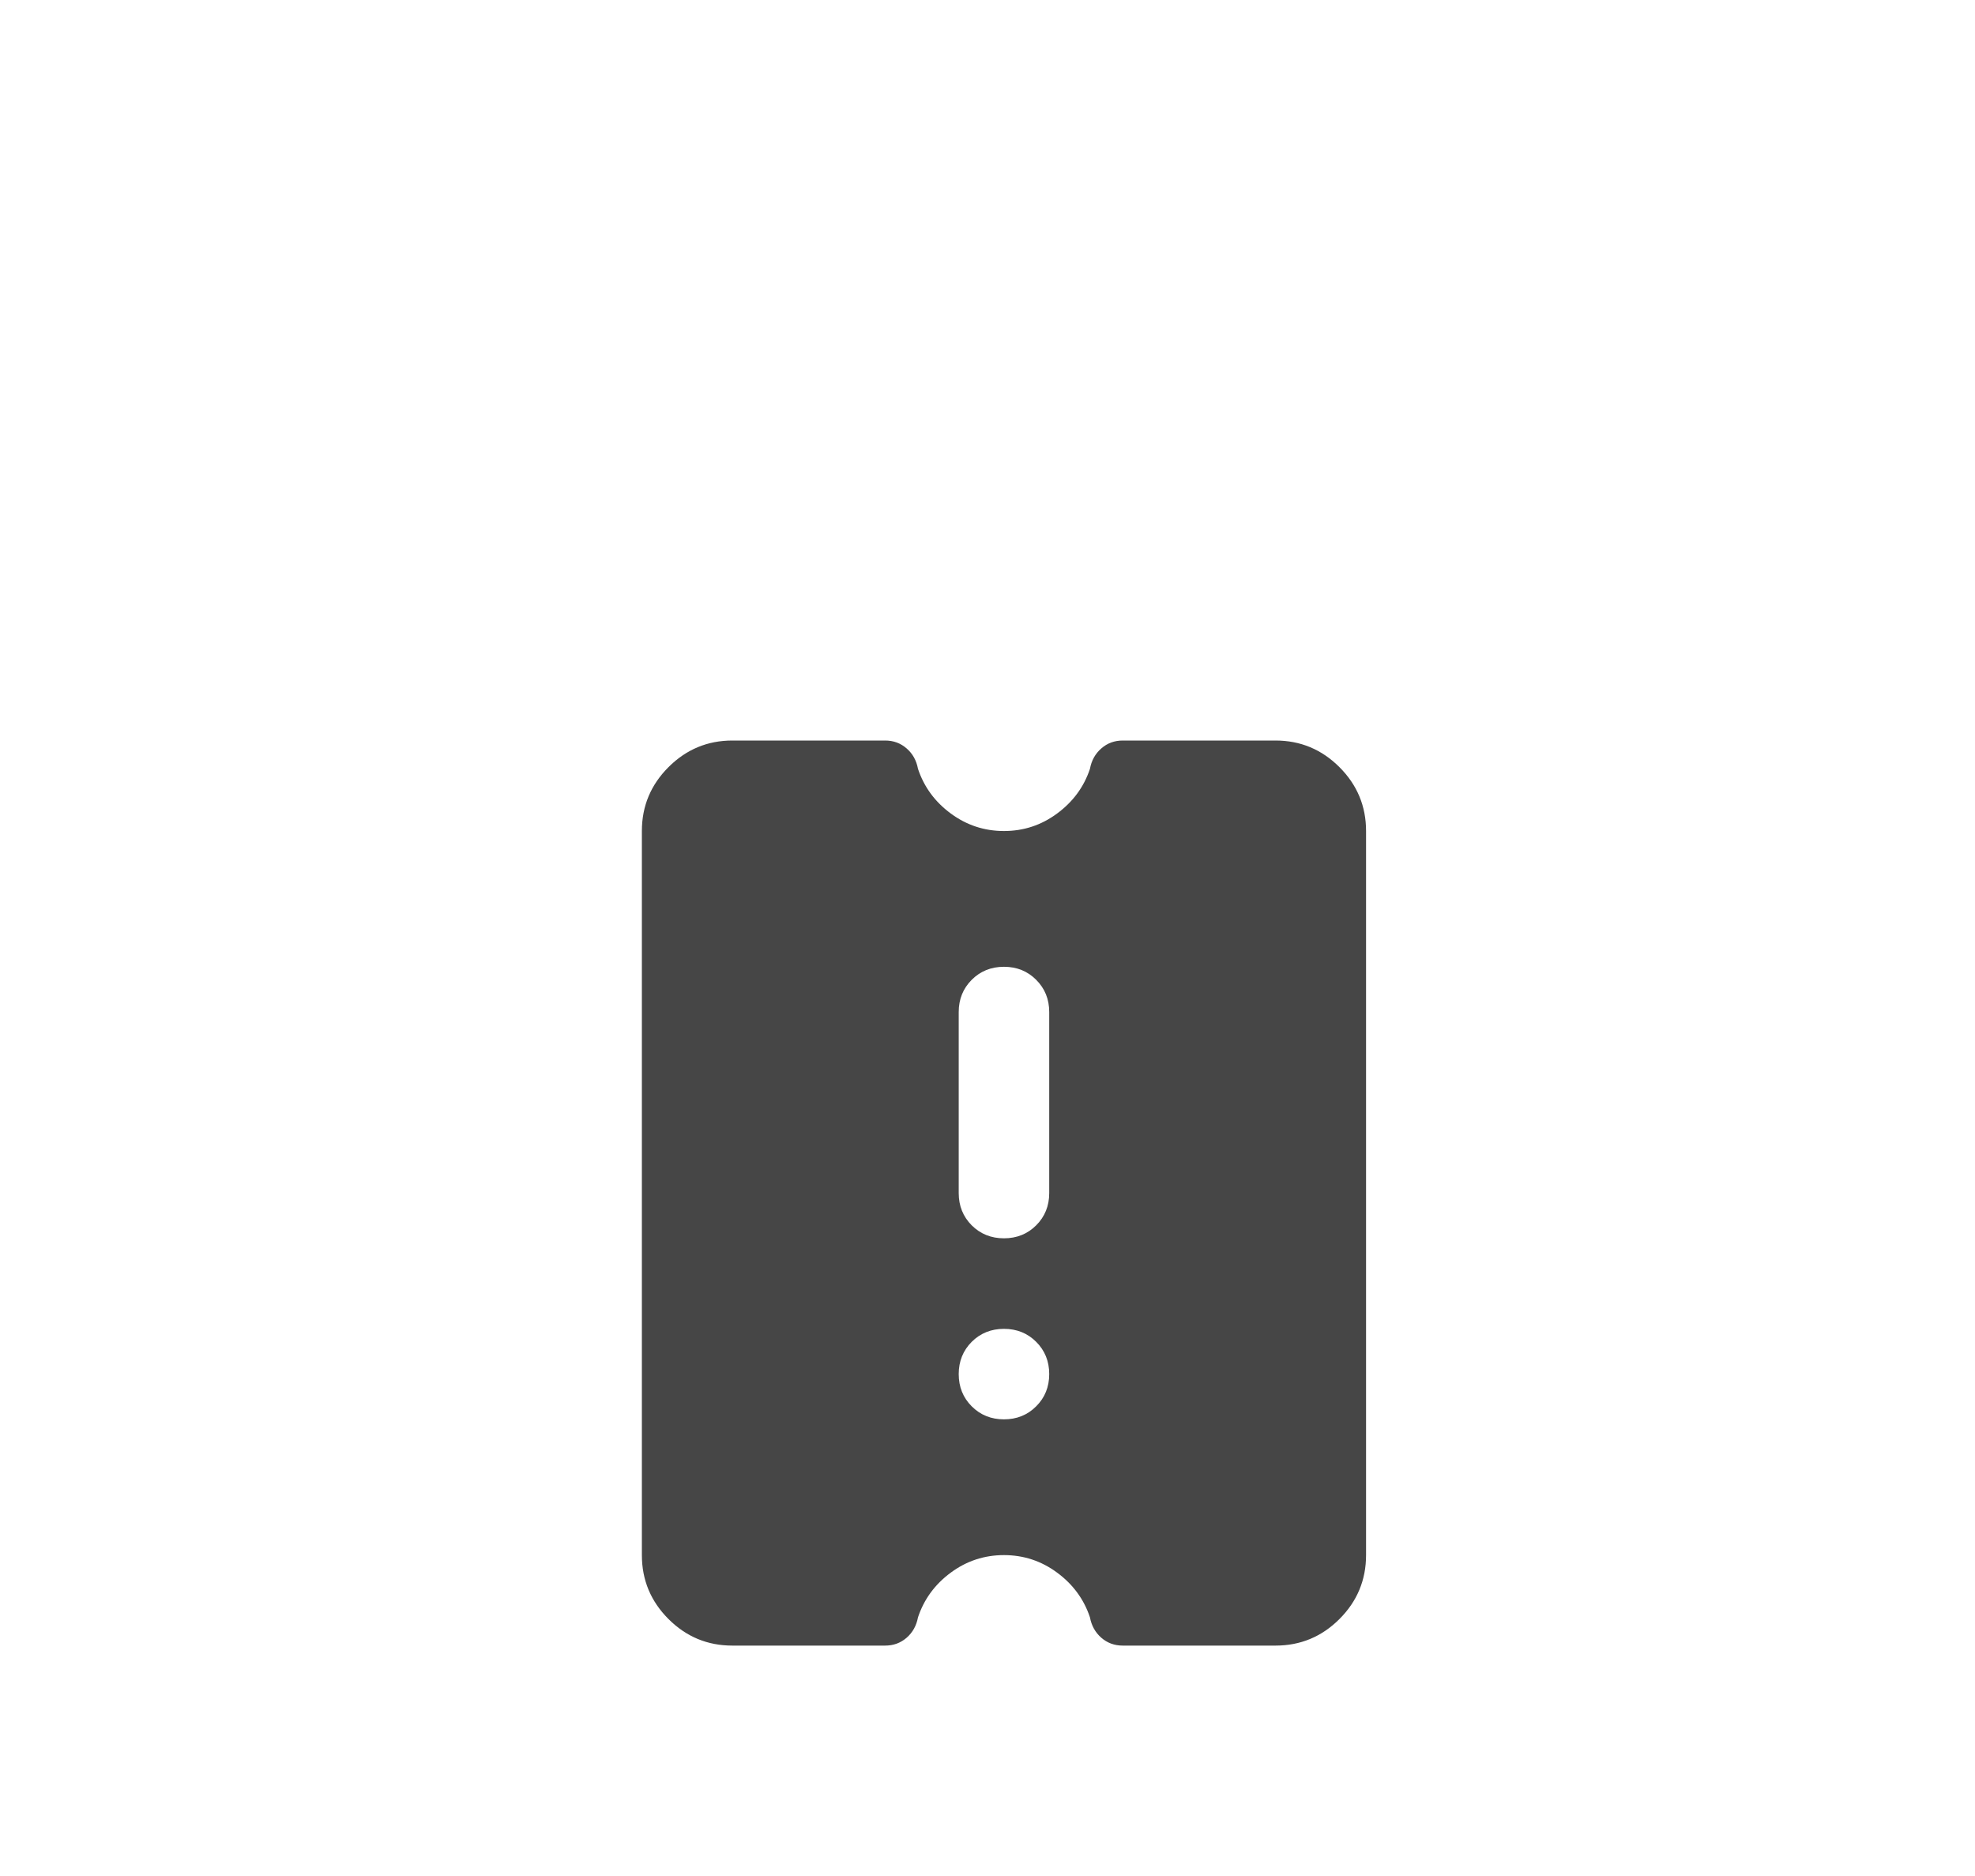 <svg width="40" height="38" viewBox="0 0 40 38" fill="none" xmlns="http://www.w3.org/2000/svg">
<rect width="40" height="48" fill="white"/>
<path fill-rule="evenodd" clip-rule="evenodd" d="M27.128 32.795C27.487 32.436 27.667 32.004 27.667 31.5V16.833C27.667 16.329 27.487 15.898 27.128 15.539C26.769 15.18 26.337 15 25.833 15H22.74C22.572 15 22.426 15.053 22.304 15.161C22.182 15.267 22.106 15.405 22.075 15.573C21.953 15.94 21.731 16.241 21.41 16.478C21.09 16.715 20.731 16.833 20.333 16.833C19.936 16.833 19.577 16.715 19.256 16.478C18.935 16.241 18.714 15.94 18.592 15.573C18.561 15.405 18.485 15.267 18.363 15.161C18.24 15.053 18.095 15 17.927 15H14.833C14.329 15 13.898 15.18 13.539 15.539C13.18 15.898 13 16.329 13 16.833L13 31.5C13 32.004 13.18 32.436 13.539 32.795C13.898 33.154 14.329 33.333 14.833 33.333H17.927C18.095 33.333 18.24 33.28 18.363 33.173C18.485 33.066 18.561 32.928 18.592 32.761C18.714 32.394 18.935 32.092 19.256 31.855C19.577 31.618 19.936 31.5 20.333 31.5C20.731 31.5 21.09 31.618 21.41 31.855C21.731 32.092 21.953 32.394 22.075 32.761C22.106 32.928 22.182 33.066 22.304 33.173C22.426 33.28 22.572 33.333 22.74 33.333H25.833C26.337 33.333 26.769 33.154 27.128 32.795ZM20.986 28.486C20.811 28.662 20.593 28.75 20.333 28.75C20.074 28.75 19.856 28.662 19.68 28.486C19.505 28.311 19.417 28.093 19.417 27.833C19.417 27.574 19.505 27.356 19.68 27.18C19.856 27.005 20.074 26.917 20.333 26.917C20.593 26.917 20.811 27.005 20.986 27.18C21.162 27.356 21.25 27.574 21.25 27.833C21.25 28.093 21.162 28.311 20.986 28.486ZM20.986 24.82C20.811 24.995 20.593 25.083 20.333 25.083C20.074 25.083 19.856 24.995 19.68 24.82C19.505 24.644 19.417 24.426 19.417 24.167V20.5C19.417 20.24 19.505 20.023 19.68 19.847C19.856 19.671 20.074 19.583 20.333 19.583C20.593 19.583 20.811 19.671 20.986 19.847C21.162 20.023 21.25 20.24 21.25 20.5V24.167C21.25 24.426 21.162 24.644 20.986 24.82Z" fill="#464646"/>
</svg>
